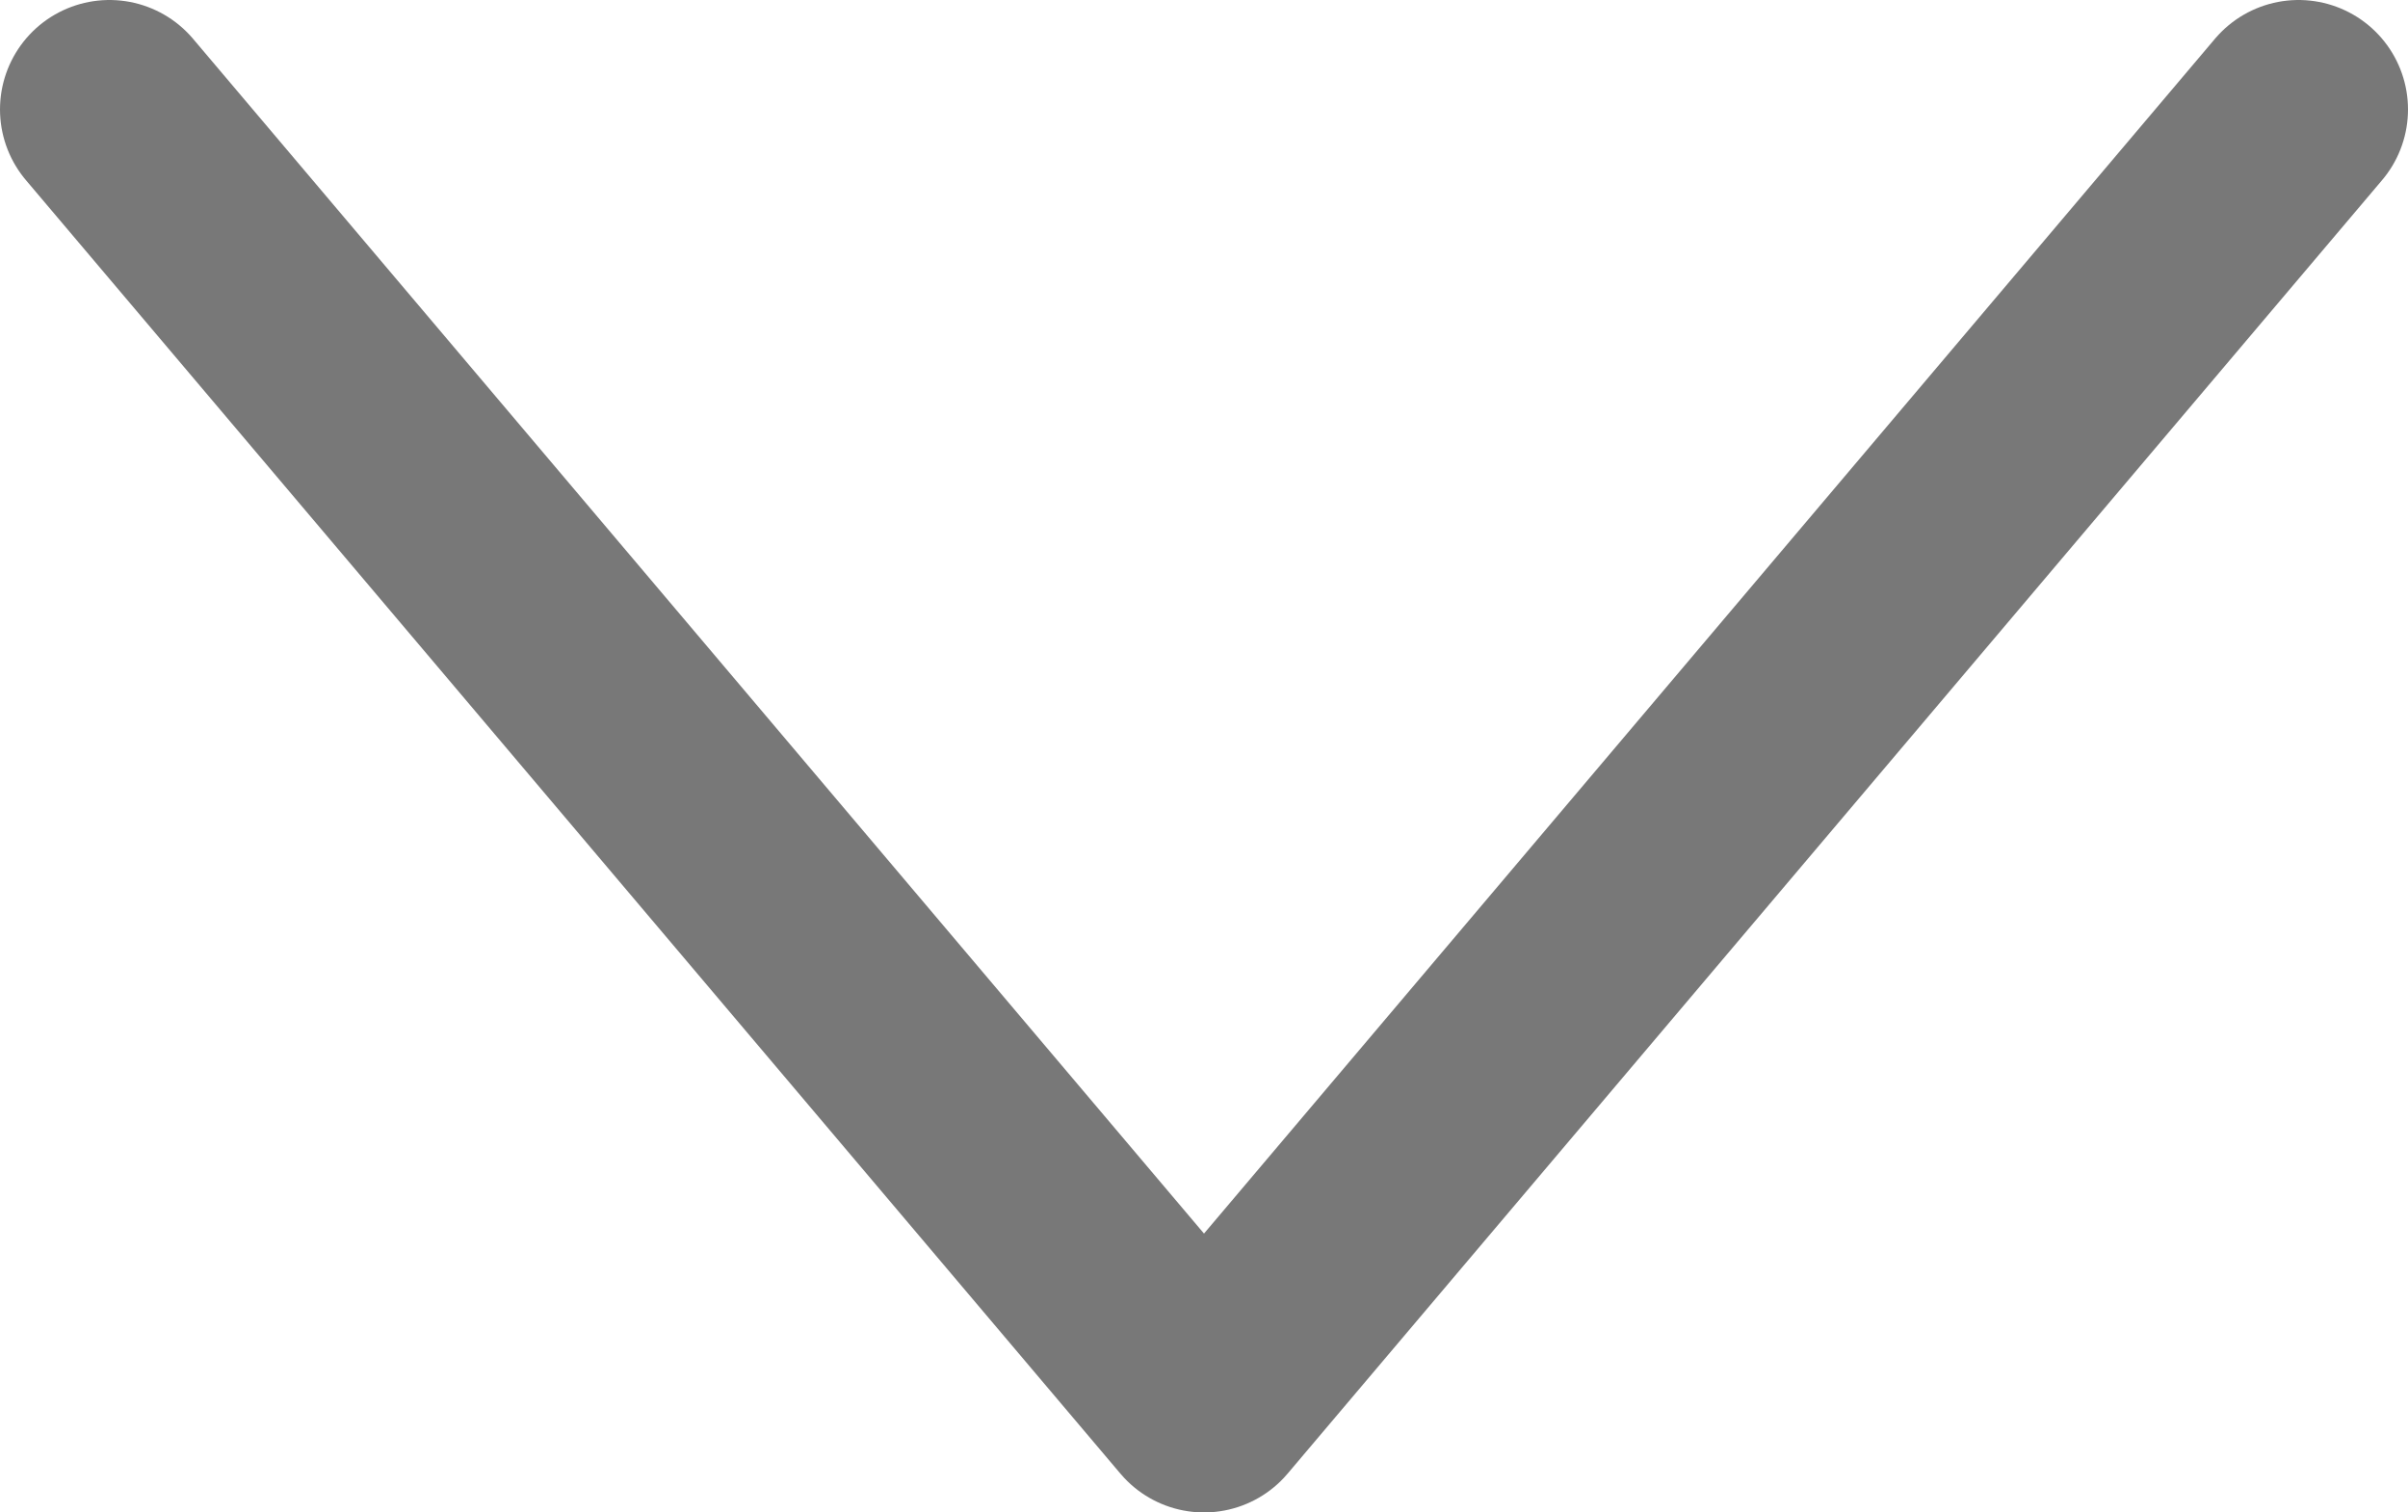 <svg xmlns="http://www.w3.org/2000/svg" viewBox="0 0 22 13.82"><defs><style>.cls-1{fill:none;stroke:#787878;stroke-linecap:round;stroke-linejoin:round;stroke-width:2px;}</style></defs><title>arrow_down</title><g id="Layer_2" data-name="Layer 2"><g id="contents"><polyline class="cls-1" points="21 1 11 12.82 1 1"/></g></g></svg>